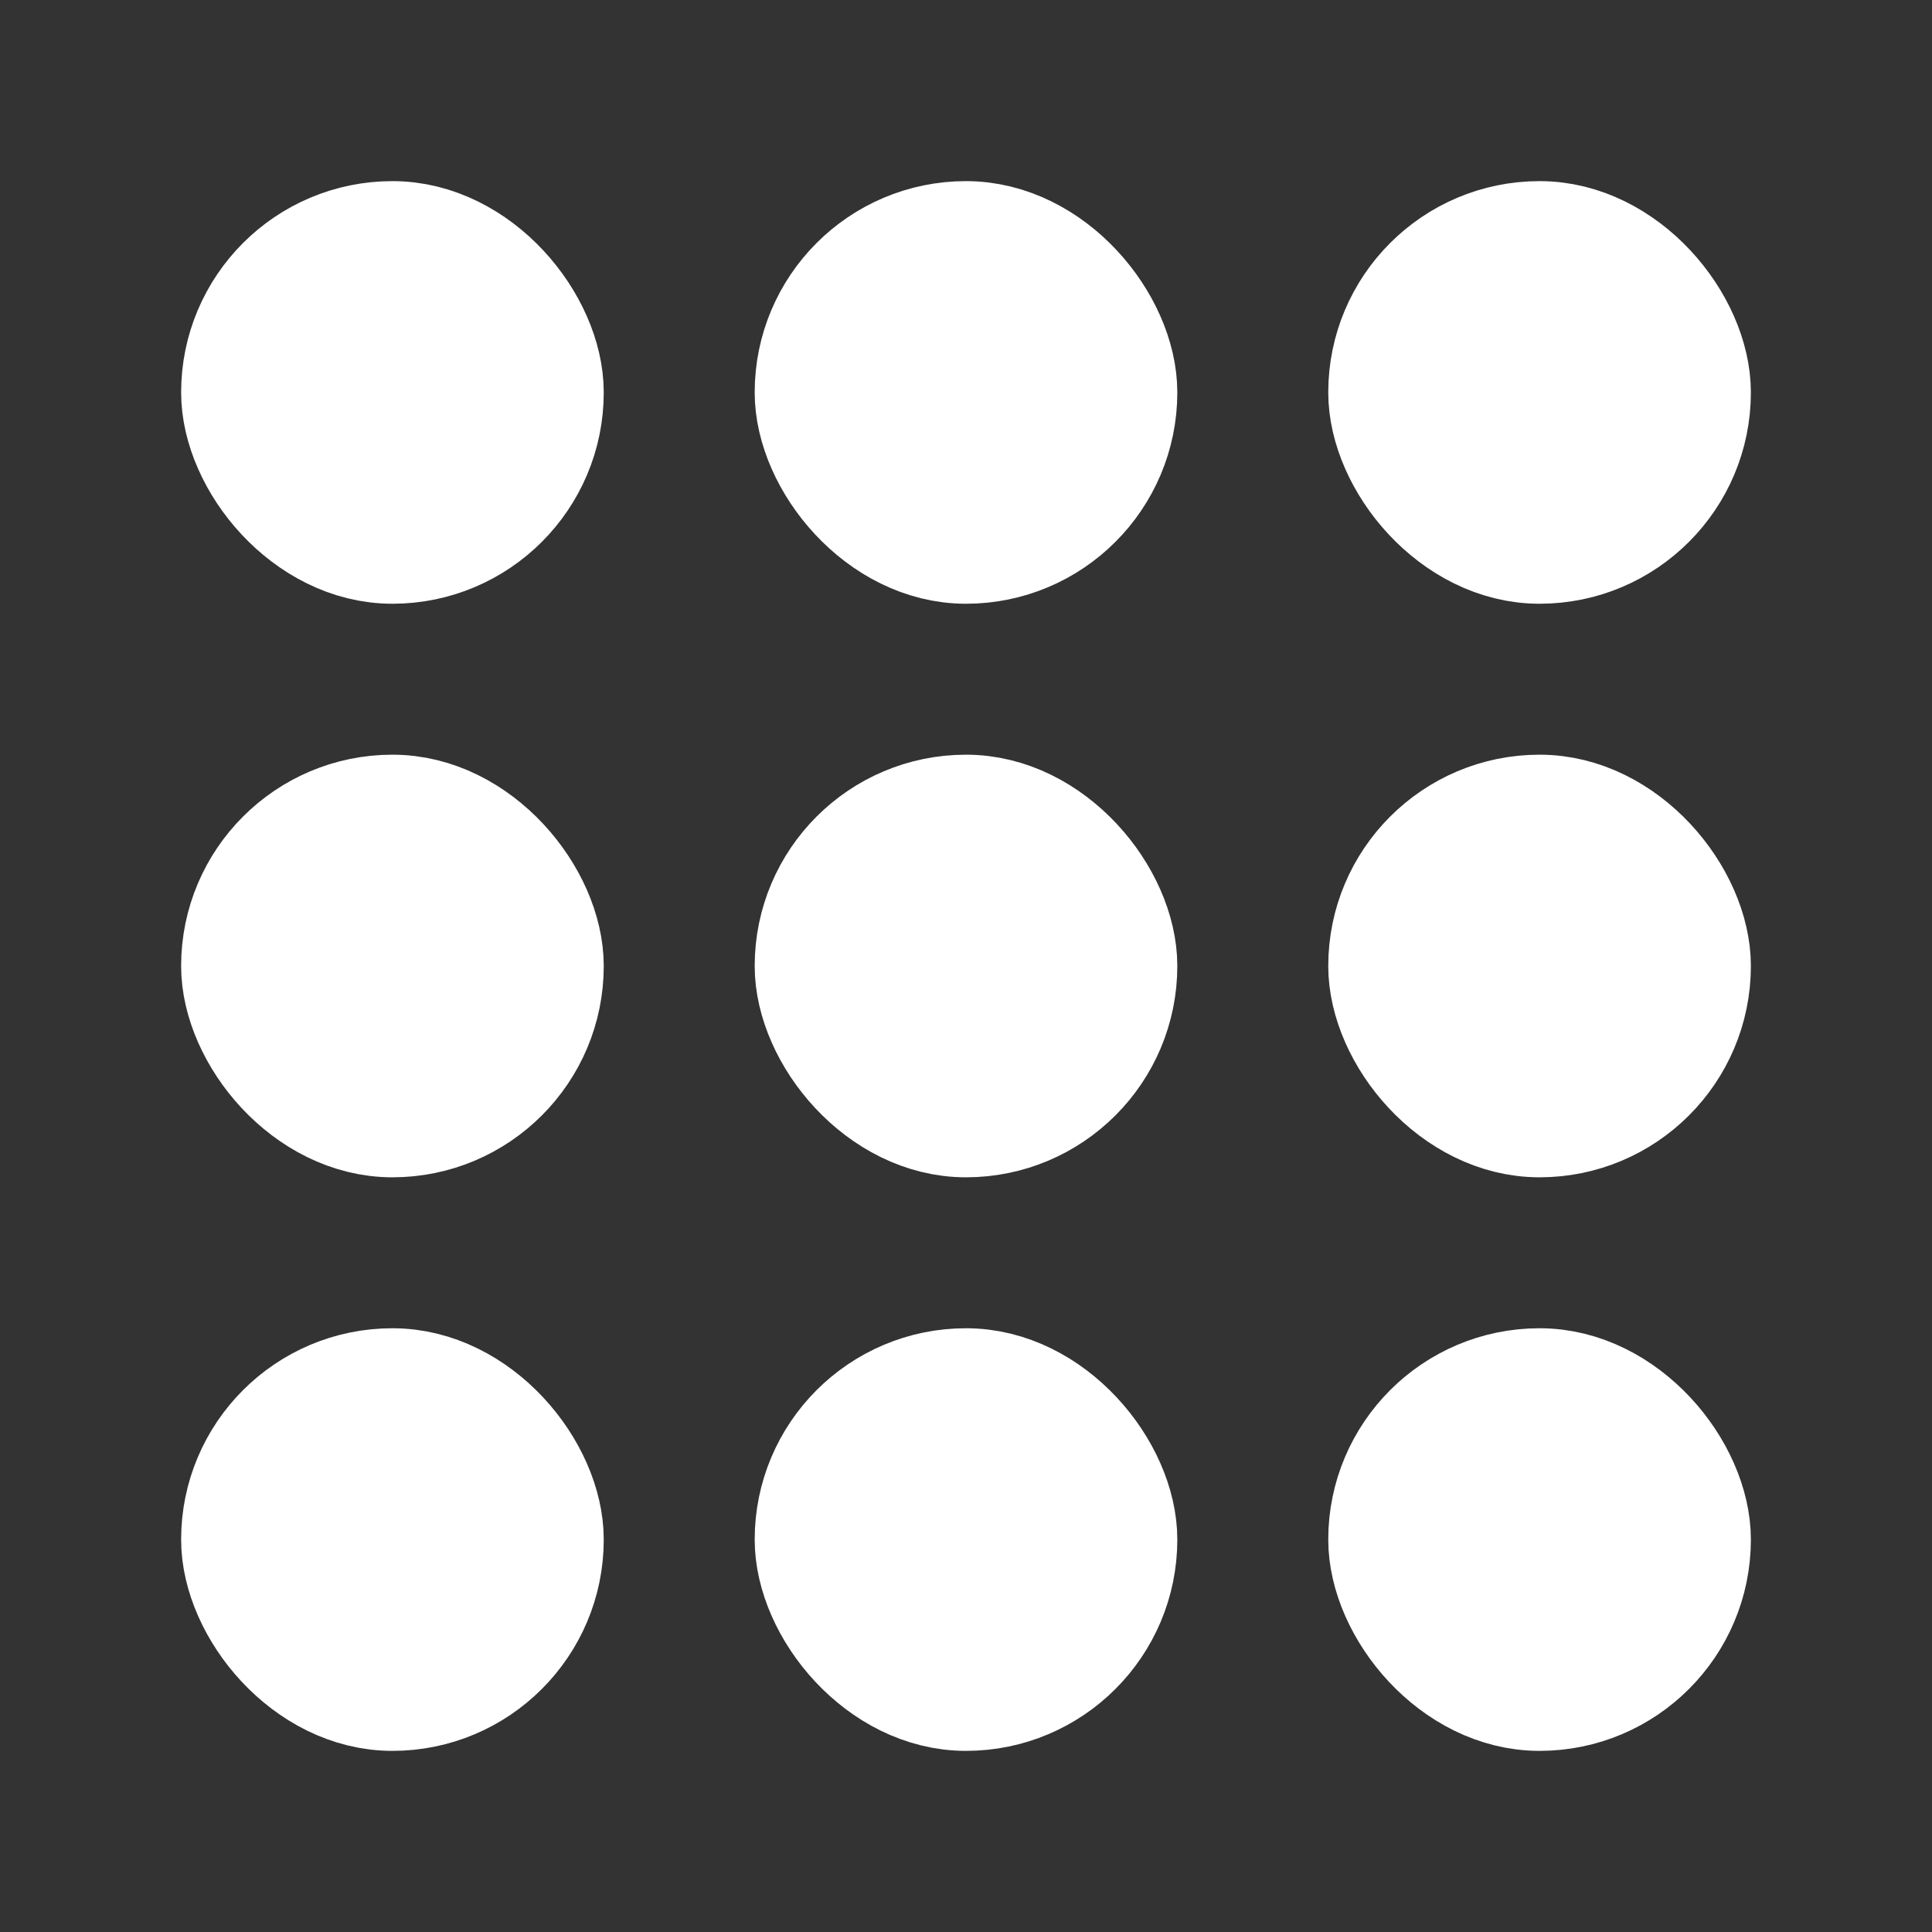 <svg xmlns="http://www.w3.org/2000/svg" class="ionicon" viewBox="0 0 512 512"><rect x="0" y="0" width="512" height="512" fill="#333333" stroke="none"/><title>Apps</title><rect x="64" y="64" width="80" height="80" rx="40" ry="40" fill="#fff" stroke="#fff" stroke-miterlimit="10" stroke-width="32"/><rect x="216" y="64" width="80" height="80" rx="40" ry="40" fill="#fff" stroke="#fff" stroke-miterlimit="10" stroke-width="32"/><rect x="368" y="64" width="80" height="80" rx="40" ry="40" fill="#fff" stroke="#fff" stroke-miterlimit="10" stroke-width="32"/><rect x="64" y="216" width="80" height="80" rx="40" ry="40" fill="#fff" stroke="#fff" stroke-miterlimit="10" stroke-width="32"/><rect x="216" y="216" width="80" height="80" rx="40" ry="40" fill="#fff" stroke="#fff" stroke-miterlimit="10" stroke-width="32"/><rect x="368" y="216" width="80" height="80" rx="40" ry="40" fill="#fff" stroke="#fff" stroke-miterlimit="10" stroke-width="32"/><rect x="64" y="368" width="80" height="80" rx="40" ry="40" fill="#fff" stroke="#fff" stroke-miterlimit="10" stroke-width="32"/><rect x="216" y="368" width="80" height="80" rx="40" ry="40" fill="#fff" stroke="#fff" stroke-miterlimit="10" stroke-width="32"/><rect x="368" y="368" width="80" height="80" rx="40" ry="40" fill="#fff" stroke="#fff" stroke-miterlimit="10" stroke-width="32"/></svg>